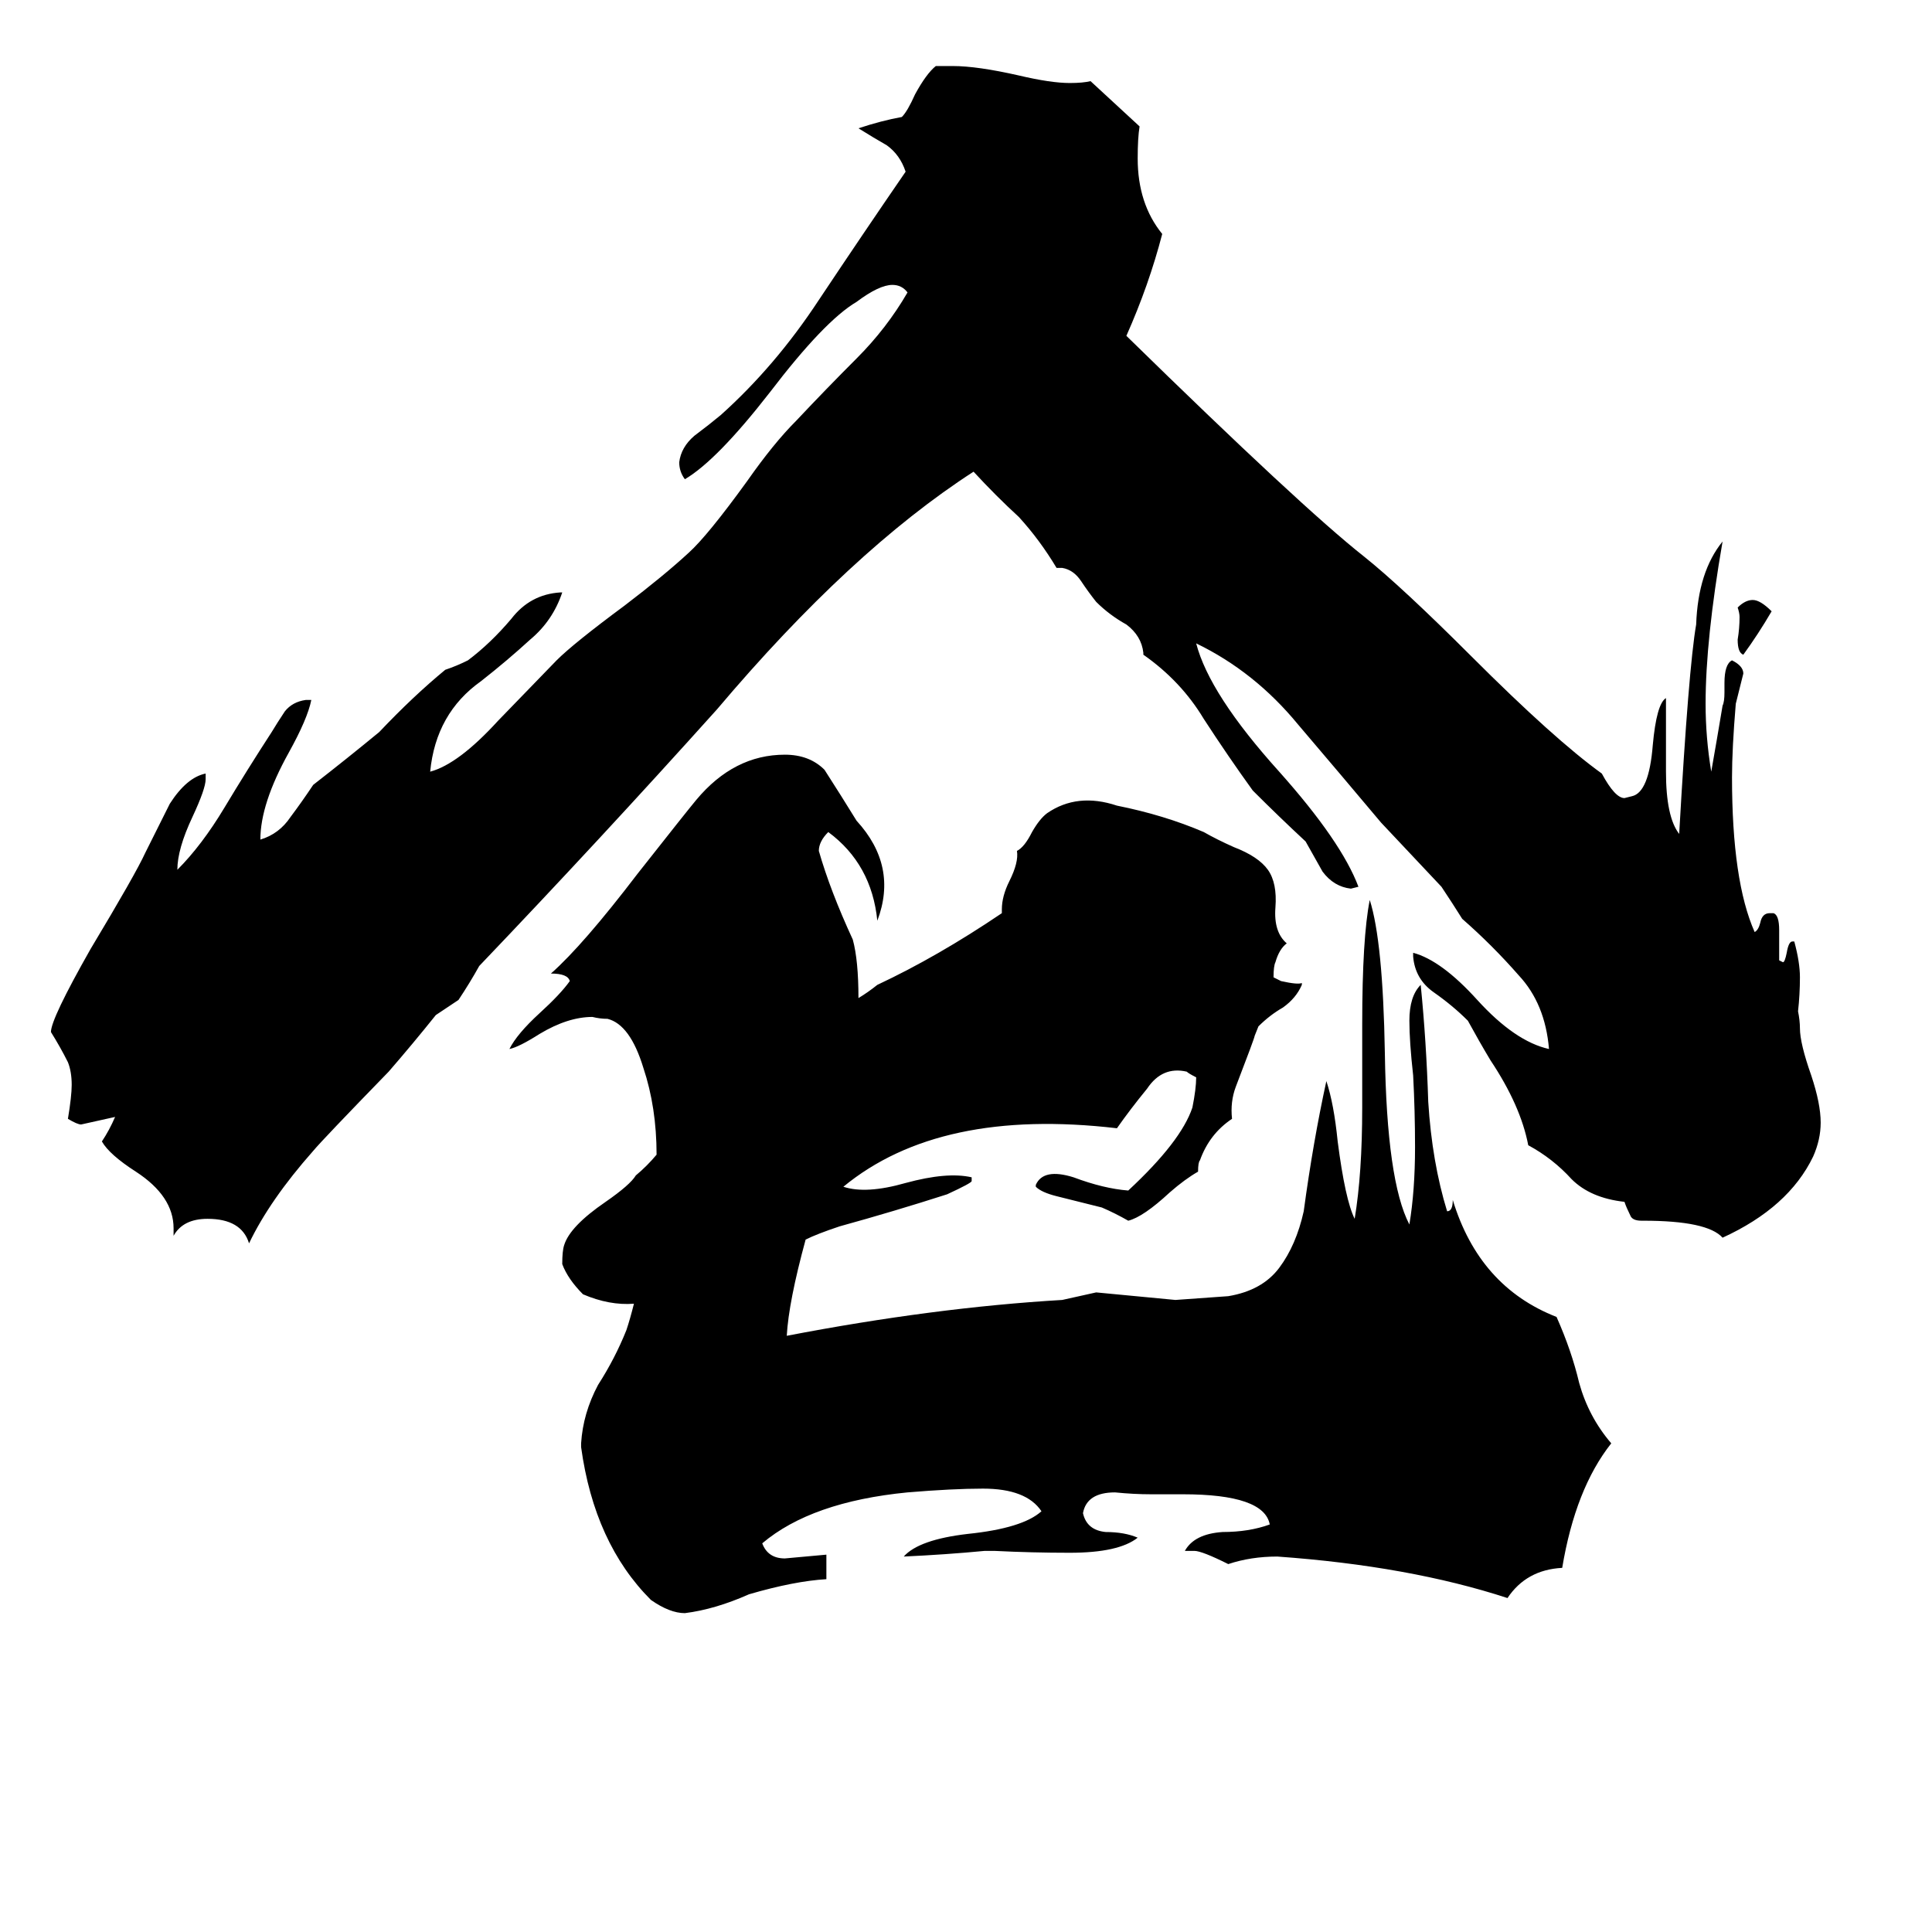 <svg xmlns="http://www.w3.org/2000/svg" viewBox="0 -800 1024 1024">
	<path fill="#000000" d="M939 -476Q932 -464 924 -453Q921 -454 921 -461Q922 -467 922 -473Q922 -475 921 -478Q925 -482 929 -482Q933 -482 939 -476ZM871 -153H870Q865 -153 864 -156Q862 -160 861 -163Q843 -165 833 -175Q823 -186 810 -193Q806 -214 790 -238Q784 -248 778 -259Q770 -267 760 -274Q750 -281 749 -293V-295Q764 -291 783 -270Q803 -248 821 -244Q819 -268 805 -283Q791 -299 775 -313Q770 -321 764 -330Q748 -347 732 -364Q711 -389 688 -416Q665 -444 634 -459Q641 -432 678 -391Q711 -354 720 -330L716 -329Q707 -330 701 -338Q696 -347 692 -354Q678 -367 664 -381Q651 -399 638 -419Q626 -439 606 -453V-454Q605 -463 597 -469Q588 -474 581 -481Q577 -486 573 -492Q569 -498 563 -499H560Q551 -514 540 -526Q528 -537 516 -550Q451 -508 380 -424Q318 -355 254 -288Q249 -279 243 -270Q237 -266 231 -262Q219 -247 206 -232Q171 -196 166 -190Q143 -164 132 -141Q128 -154 110 -154Q97 -154 92 -145V-149Q92 -166 72 -179Q58 -188 54 -195Q58 -201 61 -208Q52 -206 43 -204Q41 -204 36 -207Q38 -219 38 -225Q38 -232 36 -237Q32 -245 27 -253Q27 -260 48 -297Q72 -337 77 -348Q87 -368 90 -374Q99 -388 109 -390V-387Q109 -382 102 -367Q94 -350 94 -339Q107 -352 119 -372Q131 -392 144 -412Q147 -417 151 -423Q155 -428 162 -429H165Q163 -419 153 -401Q138 -374 138 -355Q148 -358 154 -367Q160 -375 166 -384Q184 -398 201 -412Q219 -431 236 -445Q242 -447 248 -450Q260 -459 271 -472Q281 -485 297 -486H298Q293 -471 281 -461Q269 -450 255 -439Q231 -422 228 -391Q243 -395 264 -418L295 -450Q304 -459 331 -479Q352 -495 365 -507Q375 -516 396 -545Q410 -565 422 -577Q438 -594 454 -610Q470 -626 481 -645Q478 -649 473 -649Q466 -649 454 -640Q437 -630 408 -592Q380 -556 363 -546Q360 -550 360 -555Q361 -563 368 -569Q376 -575 382 -580Q411 -606 434 -641Q458 -677 480 -709Q477 -718 470 -723Q463 -727 455 -732Q467 -736 478 -738Q481 -741 485 -750Q491 -761 496 -765H505Q518 -765 540 -760Q557 -756 567 -756Q574 -756 578 -757Q591 -745 604 -733Q603 -727 603 -716Q603 -692 616 -676Q609 -649 597 -622Q690 -531 723 -505Q743 -489 780 -452Q824 -408 849 -390Q856 -377 861 -377L865 -378Q874 -380 876 -405Q878 -427 883 -430V-391Q883 -367 890 -358Q895 -446 899 -469Q900 -497 913 -513Q904 -461 904 -427Q904 -409 907 -391Q910 -408 913 -426Q914 -428 914 -433V-438Q914 -448 918 -450Q924 -447 924 -443Q922 -435 920 -427Q918 -403 918 -388Q918 -333 930 -306Q932 -307 933 -311Q934 -316 938 -316H940Q943 -315 943 -307V-291L945 -290Q946 -290 947 -295Q948 -301 950 -301H951Q954 -290 954 -282Q954 -273 953 -264Q954 -259 954 -255Q954 -247 960 -230Q965 -215 965 -205Q965 -196 961 -187Q948 -160 913 -144Q905 -153 871 -153ZM455 -271Q460 -274 465 -278Q497 -293 531 -316V-318Q531 -325 535 -333Q540 -343 539 -349Q543 -351 547 -359Q551 -366 555 -369Q571 -380 592 -373Q617 -368 638 -359Q645 -355 654 -351Q667 -346 672 -339Q677 -332 676 -319Q675 -306 682 -300Q678 -297 676 -290Q675 -288 675 -282Q677 -281 679 -280Q688 -278 690 -279V-278Q687 -271 680 -266Q673 -262 667 -256L665 -251Q665 -250 655 -224Q652 -216 653 -207Q641 -199 636 -185Q635 -184 635 -179Q628 -175 620 -168Q606 -155 598 -153Q591 -157 584 -160Q572 -163 560 -166Q552 -168 549 -171V-172Q553 -181 569 -176Q585 -170 598 -169Q626 -195 632 -213Q634 -223 634 -229Q630 -231 629 -232Q616 -235 608 -223Q599 -212 592 -202Q498 -213 447 -171Q459 -167 480 -173Q502 -179 515 -176V-174Q515 -173 502 -167Q474 -158 445 -150Q433 -146 427 -143Q418 -110 417 -92Q495 -107 563 -111Q572 -113 581 -115Q602 -113 623 -111L651 -113Q669 -116 678 -128Q687 -140 691 -158Q696 -195 703 -227Q707 -215 709 -195Q713 -164 718 -154Q722 -178 722 -213V-257Q722 -303 726 -323Q733 -301 734 -242Q735 -174 747 -151Q750 -169 750 -192Q750 -211 749 -230Q747 -248 747 -259Q747 -272 753 -278Q756 -248 757 -216Q759 -184 767 -158Q770 -158 770 -164Q784 -118 825 -102Q833 -84 837 -67Q842 -49 854 -35Q835 -11 828 31Q809 32 799 47Q747 30 677 25Q663 25 651 29Q637 22 633 22H628Q633 13 648 12Q662 12 673 8Q670 -8 627 -8H610Q601 -8 591 -9Q576 -9 574 2Q576 11 586 12Q596 12 603 15Q593 23 567 23Q547 23 527 22H522Q501 24 479 25Q487 16 513 13Q542 10 552 1Q544 -11 521 -11Q505 -11 481 -9Q430 -4 404 18Q407 26 416 26Q427 25 438 24V37Q421 38 397 45Q379 53 363 55Q355 55 345 48Q315 18 308 -33V-35Q309 -51 317 -66Q326 -80 332 -95Q334 -101 336 -109Q323 -108 309 -114Q301 -122 298 -130Q298 -137 299 -140Q302 -150 321 -163Q334 -172 337 -177Q343 -182 348 -188Q348 -213 341 -234Q334 -257 322 -260Q318 -260 314 -261Q301 -261 286 -252Q275 -245 270 -244Q274 -252 286 -263Q297 -273 302 -280Q301 -284 292 -284Q309 -299 338 -337Q364 -370 369 -376Q389 -400 416 -400Q429 -400 437 -392Q446 -378 454 -365Q476 -341 465 -312Q462 -342 439 -359Q434 -354 434 -349Q440 -328 452 -302Q455 -291 455 -271Z"/>
</svg>